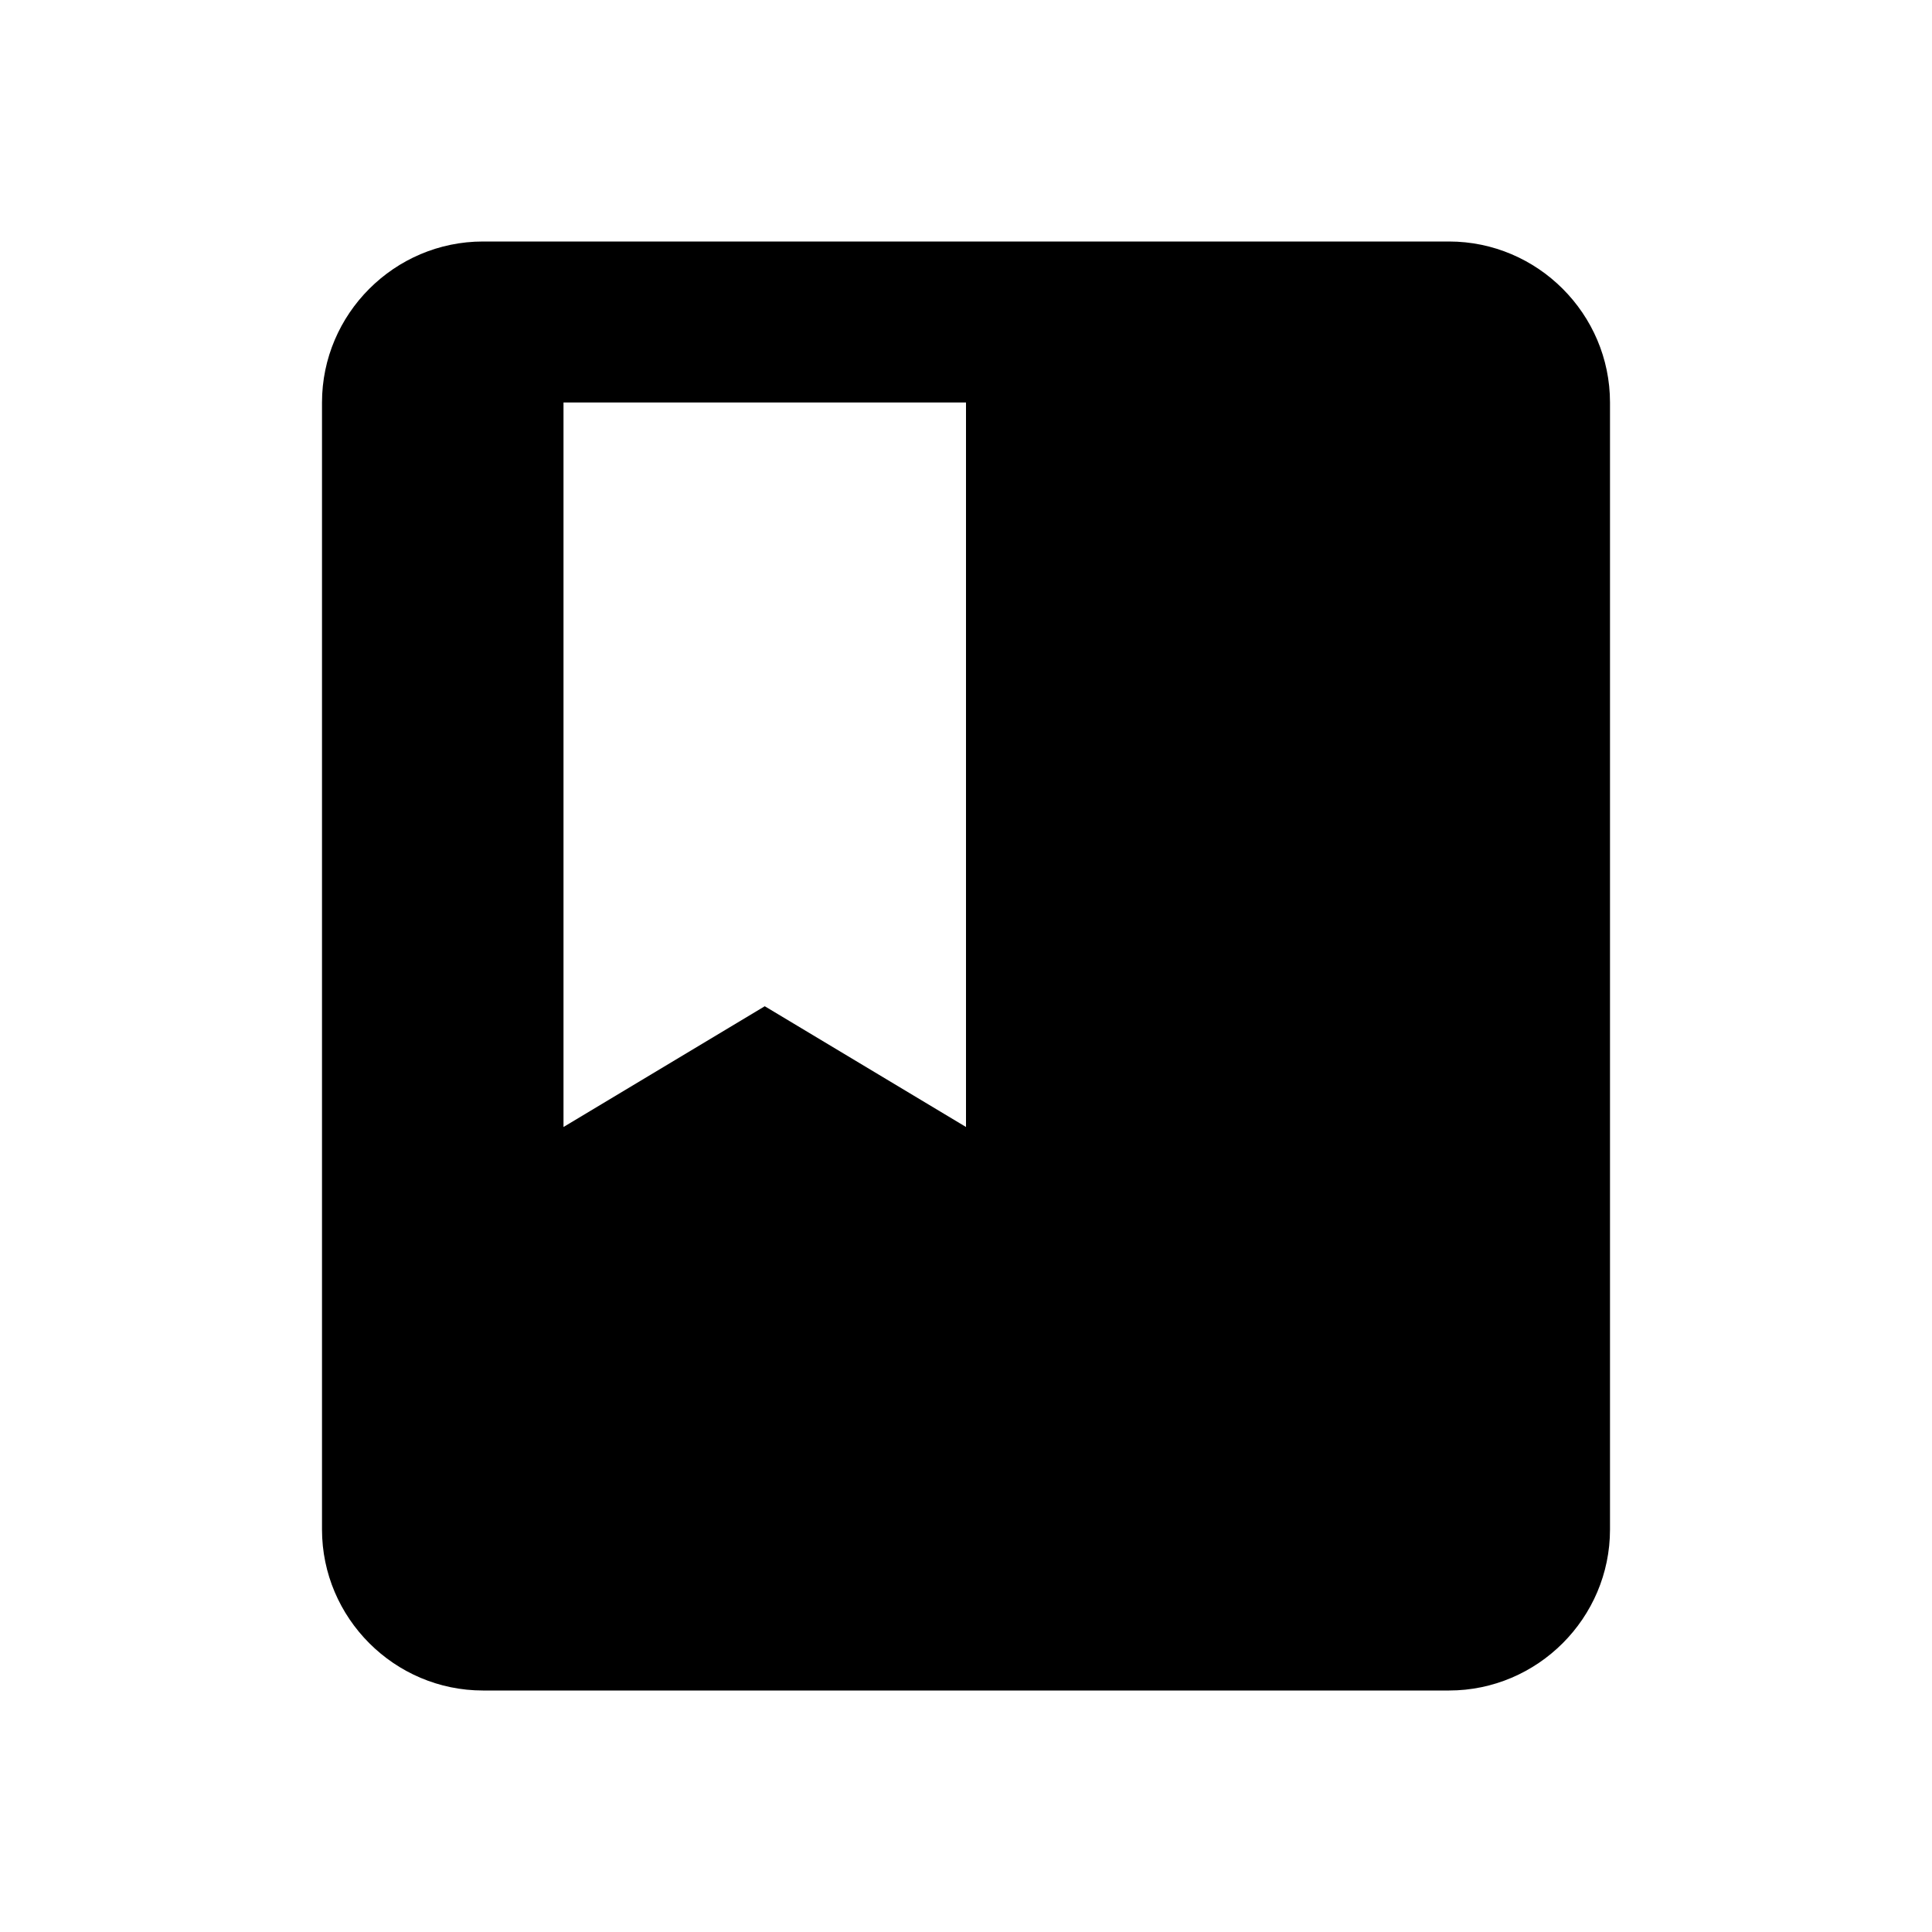 <svg width="24" height="24" viewBox="0 0 24 24" fill="#000" xmlns="http://www.w3.org/2000/svg">
<path d="M18 3H6C4.9 3 4 3.9 4 5V19C4 20.1 4.9 21 6 21H18C19.1 21 20 20.1 20 19V5C20 3.9 19.1 3 18 3ZM7 5H12V14L9.5 12.5L7 14V5Z" fill="#000"/>
</svg>
